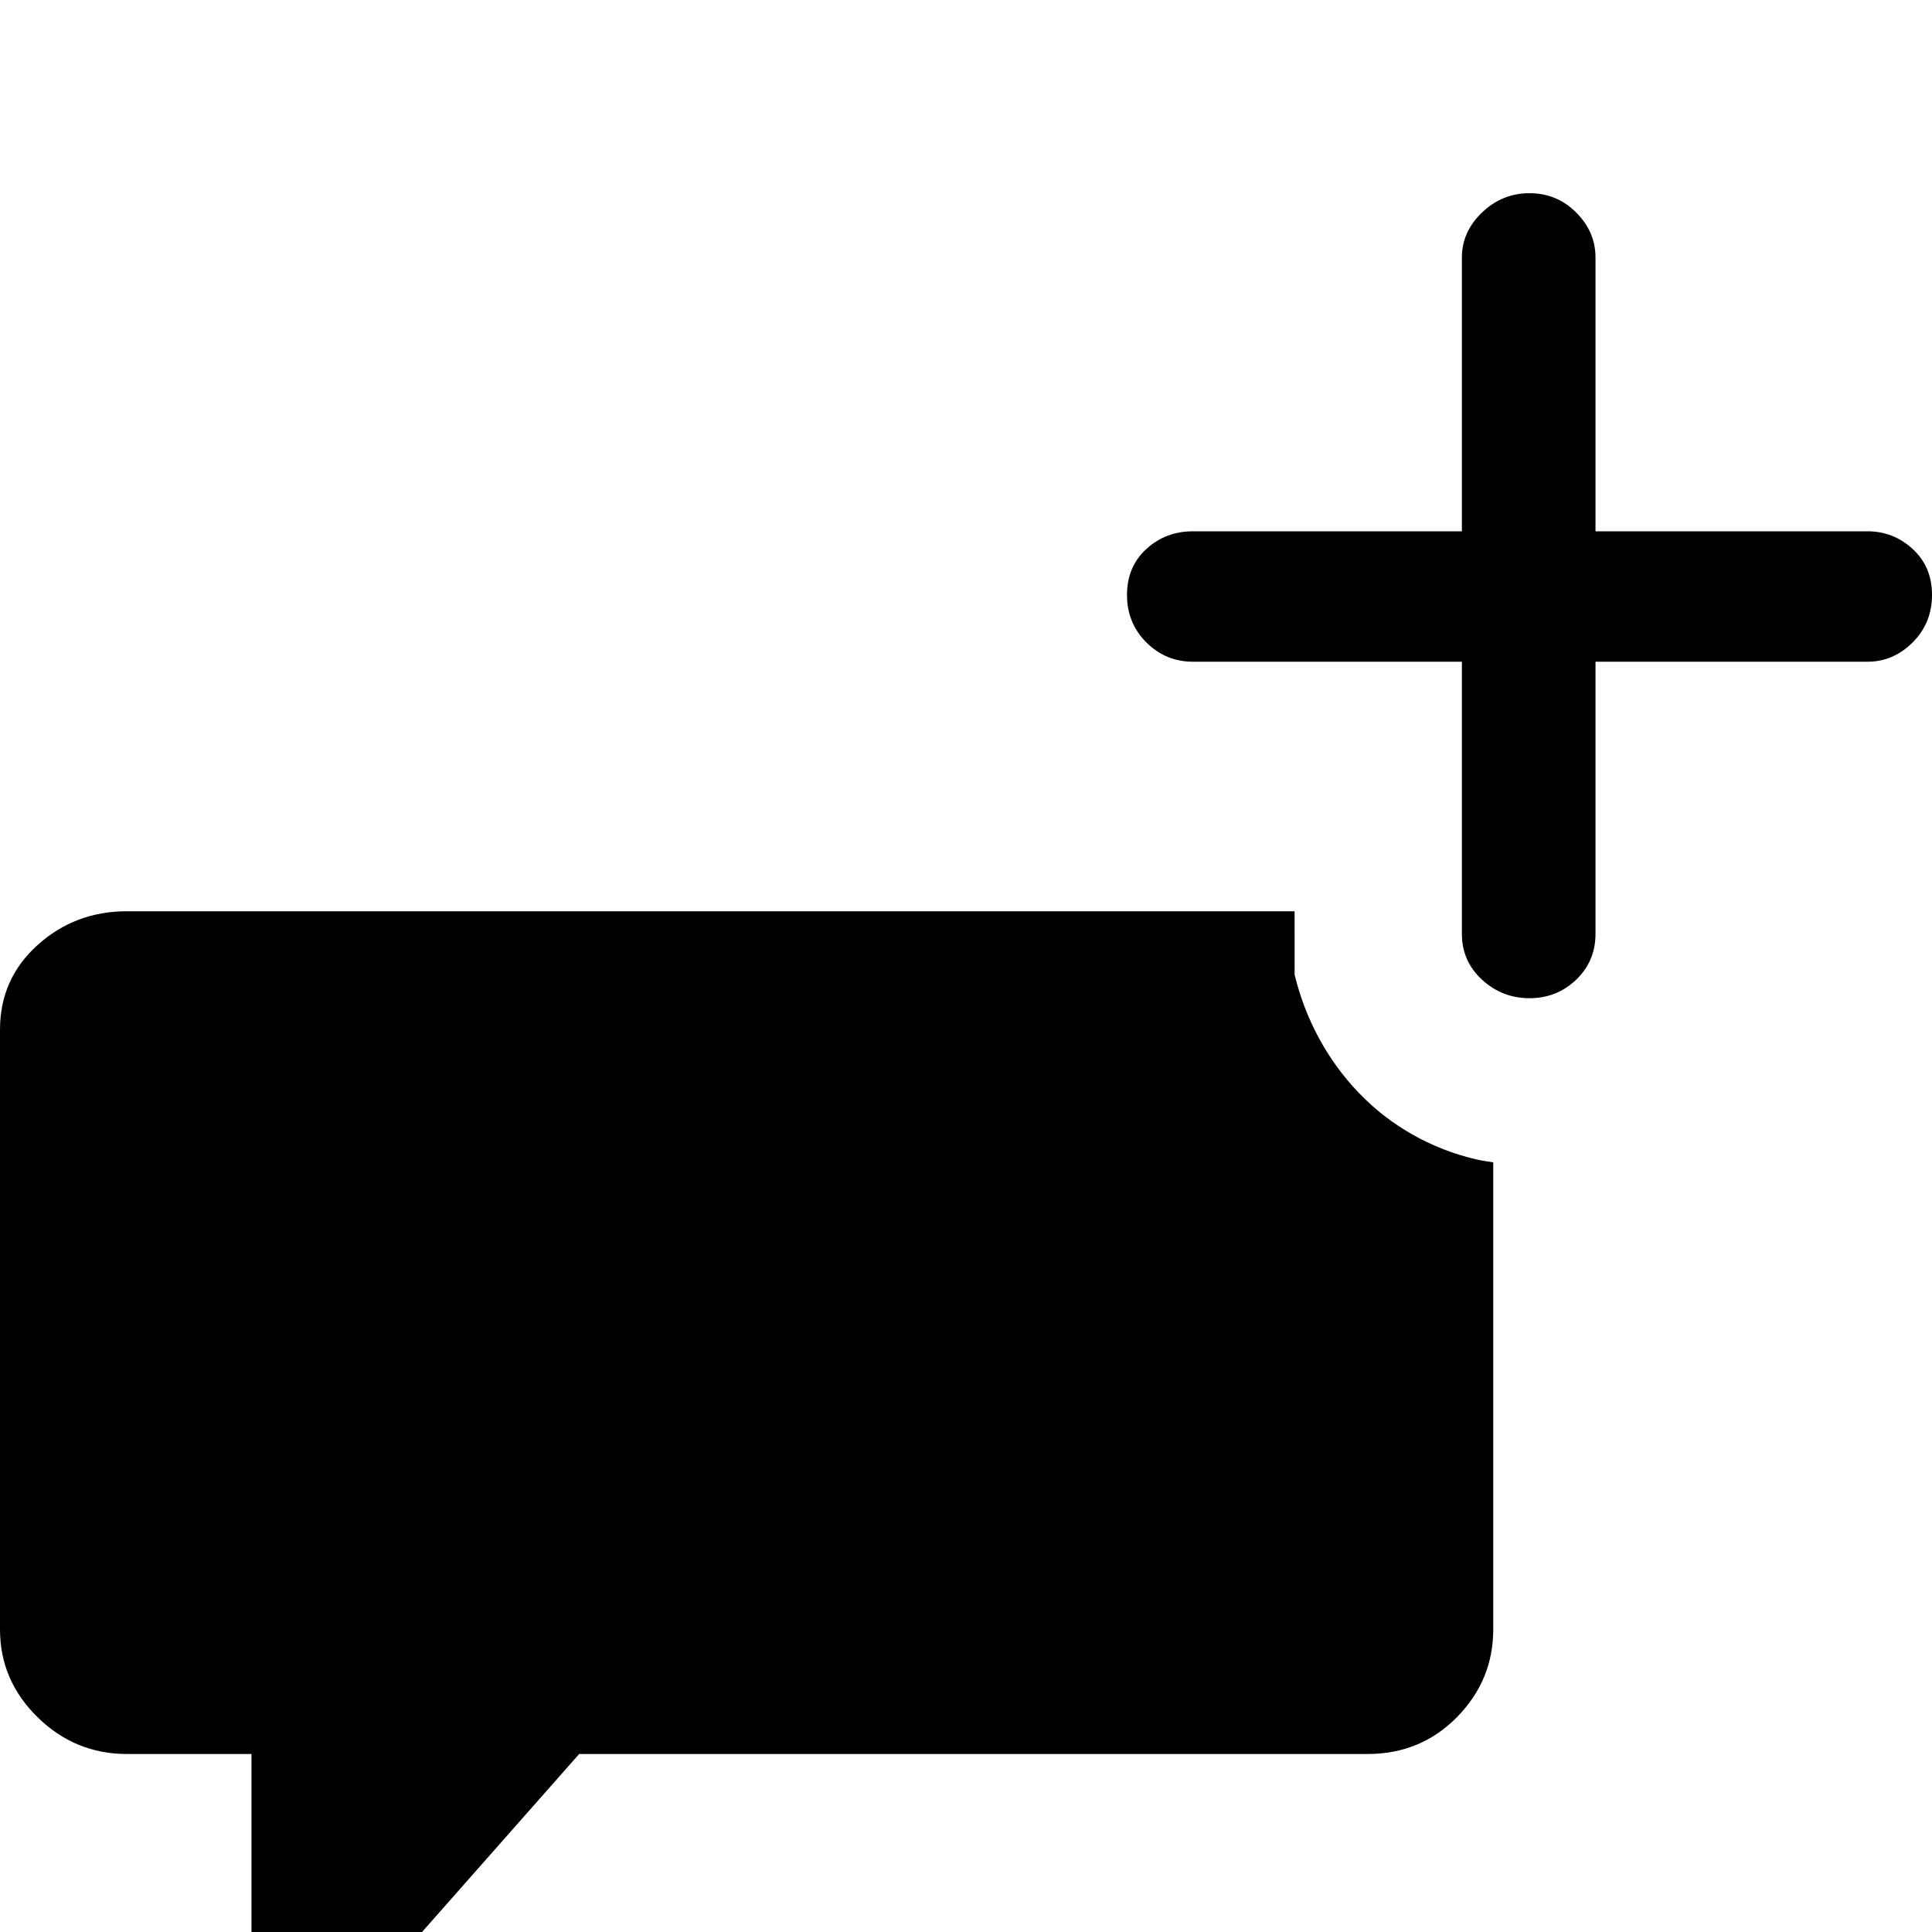 <?xml version="1.0" encoding="UTF-8" standalone="no"?>
<svg
   version="1.1"
   viewBox="0 -240 1200 1200"
   id="svg6"
   sodipodi:docname="add-comment.svg"
   inkscape:version="1.1 (c68e22c387, 2021-05-23)"
   xmlns:inkscape="http://www.inkscape.org/namespaces/inkscape"
   xmlns:sodipodi="http://sodipodi.sourceforge.net/DTD/sodipodi-0.dtd"
   xmlns="http://www.w3.org/2000/svg"
   xmlns:svg="http://www.w3.org/2000/svg"
   xmlns:rdf="http://www.w3.org/1999/02/22-rdf-syntax-ns#"
   xmlns:cc="http://creativecommons.org/ns#"
   xmlns:dc="http://purl.org/dc/elements/1.1/">
  <defs
     id="defs10" />
  <sodipodi:namedview
     pagecolor="#ffffff"
     bordercolor="#666666"
     borderopacity="1"
     objecttolerance="10"
     gridtolerance="10"
     guidetolerance="10"
     inkscape:pageopacity="0"
     inkscape:pageshadow="2"
     inkscape:window-width="1920"
     inkscape:window-height="1017"
     id="namedview8"
     showgrid="false"
     inkscape:zoom="0.27812867"
     inkscape:cx="253.4798"
     inkscape:cy="1163.1307"
     inkscape:window-x="3832"
     inkscape:window-y="-8"
     inkscape:window-maximized="1"
     inkscape:current-layer="layer2"
     showguides="false"
     inkscape:pagecheckerboard="0" />
  <g
     inkscape:groupmode="layer"
     id="layer2"
     inkscape:label="glyph">
    <path
       id="path823-5"
       style="stroke-width:1"
       d="M 950 120 C 938.667 120 928.833 124 920.5 132 C 912.167 140 908 149.333 908 160 L 908 330 L 741 330 C 729.667 330 720 333.667 712 341 C 704 348.333 700 357.833 700 369.5 C 700 381.167 704 391 712 399 C 720 407 729.667 411 741 411 L 908 411 L 908 580 C 908 591.333 912.167 600.833 920.5 608.5 C 928.833 616.167 938.667 620 950 620 C 961.333 620 971 616.167 979 608.5 C 987 600.833 991 591.333 991 580 L 991 411 L 1160 411 C 1170.667 411 1180 407 1188 399 C 1196 391 1200 381.167 1200 369.5 C 1200 357.833 1196 348.333 1188 341 C 1180 333.667 1170.667 330 1160 330 L 991 330 L 991 160 C 991 149.333 987 140 979 132 C 971 124 961.333 120 950 120 z M 78.854 566 C 57.325 566 38.8 573.011 23.279 587.029 C 7.759 601.048 0 618.57 0 639.598 L 0 1012.092 C 0 1033.12 7.759 1051.269 23.279 1066.539 C 38.8 1081.809 57.325 1089.443 78.854 1089.443 L 156.207 1089.443 L 156.207 1320 L 359.727 1089.443 L 849.375 1089.443 C 871.404 1089.443 889.929 1081.809 904.949 1066.539 C 919.969 1051.269 927.479 1033.12 927.479 1012.092 L 927.479 721.959 C 923.897 721.403 920.307 720.893 916.777 720.07 C 889.203 713.706 863.504 699.255 843.961 678.76 C 824.41 658.464 810.707 632.751 804.107 605.395 C 804.101 592.263 804.094 579.132 804.088 566 L 78.854 566 z "
       transform="translate(0,-240)" />
  </g>
</svg>

